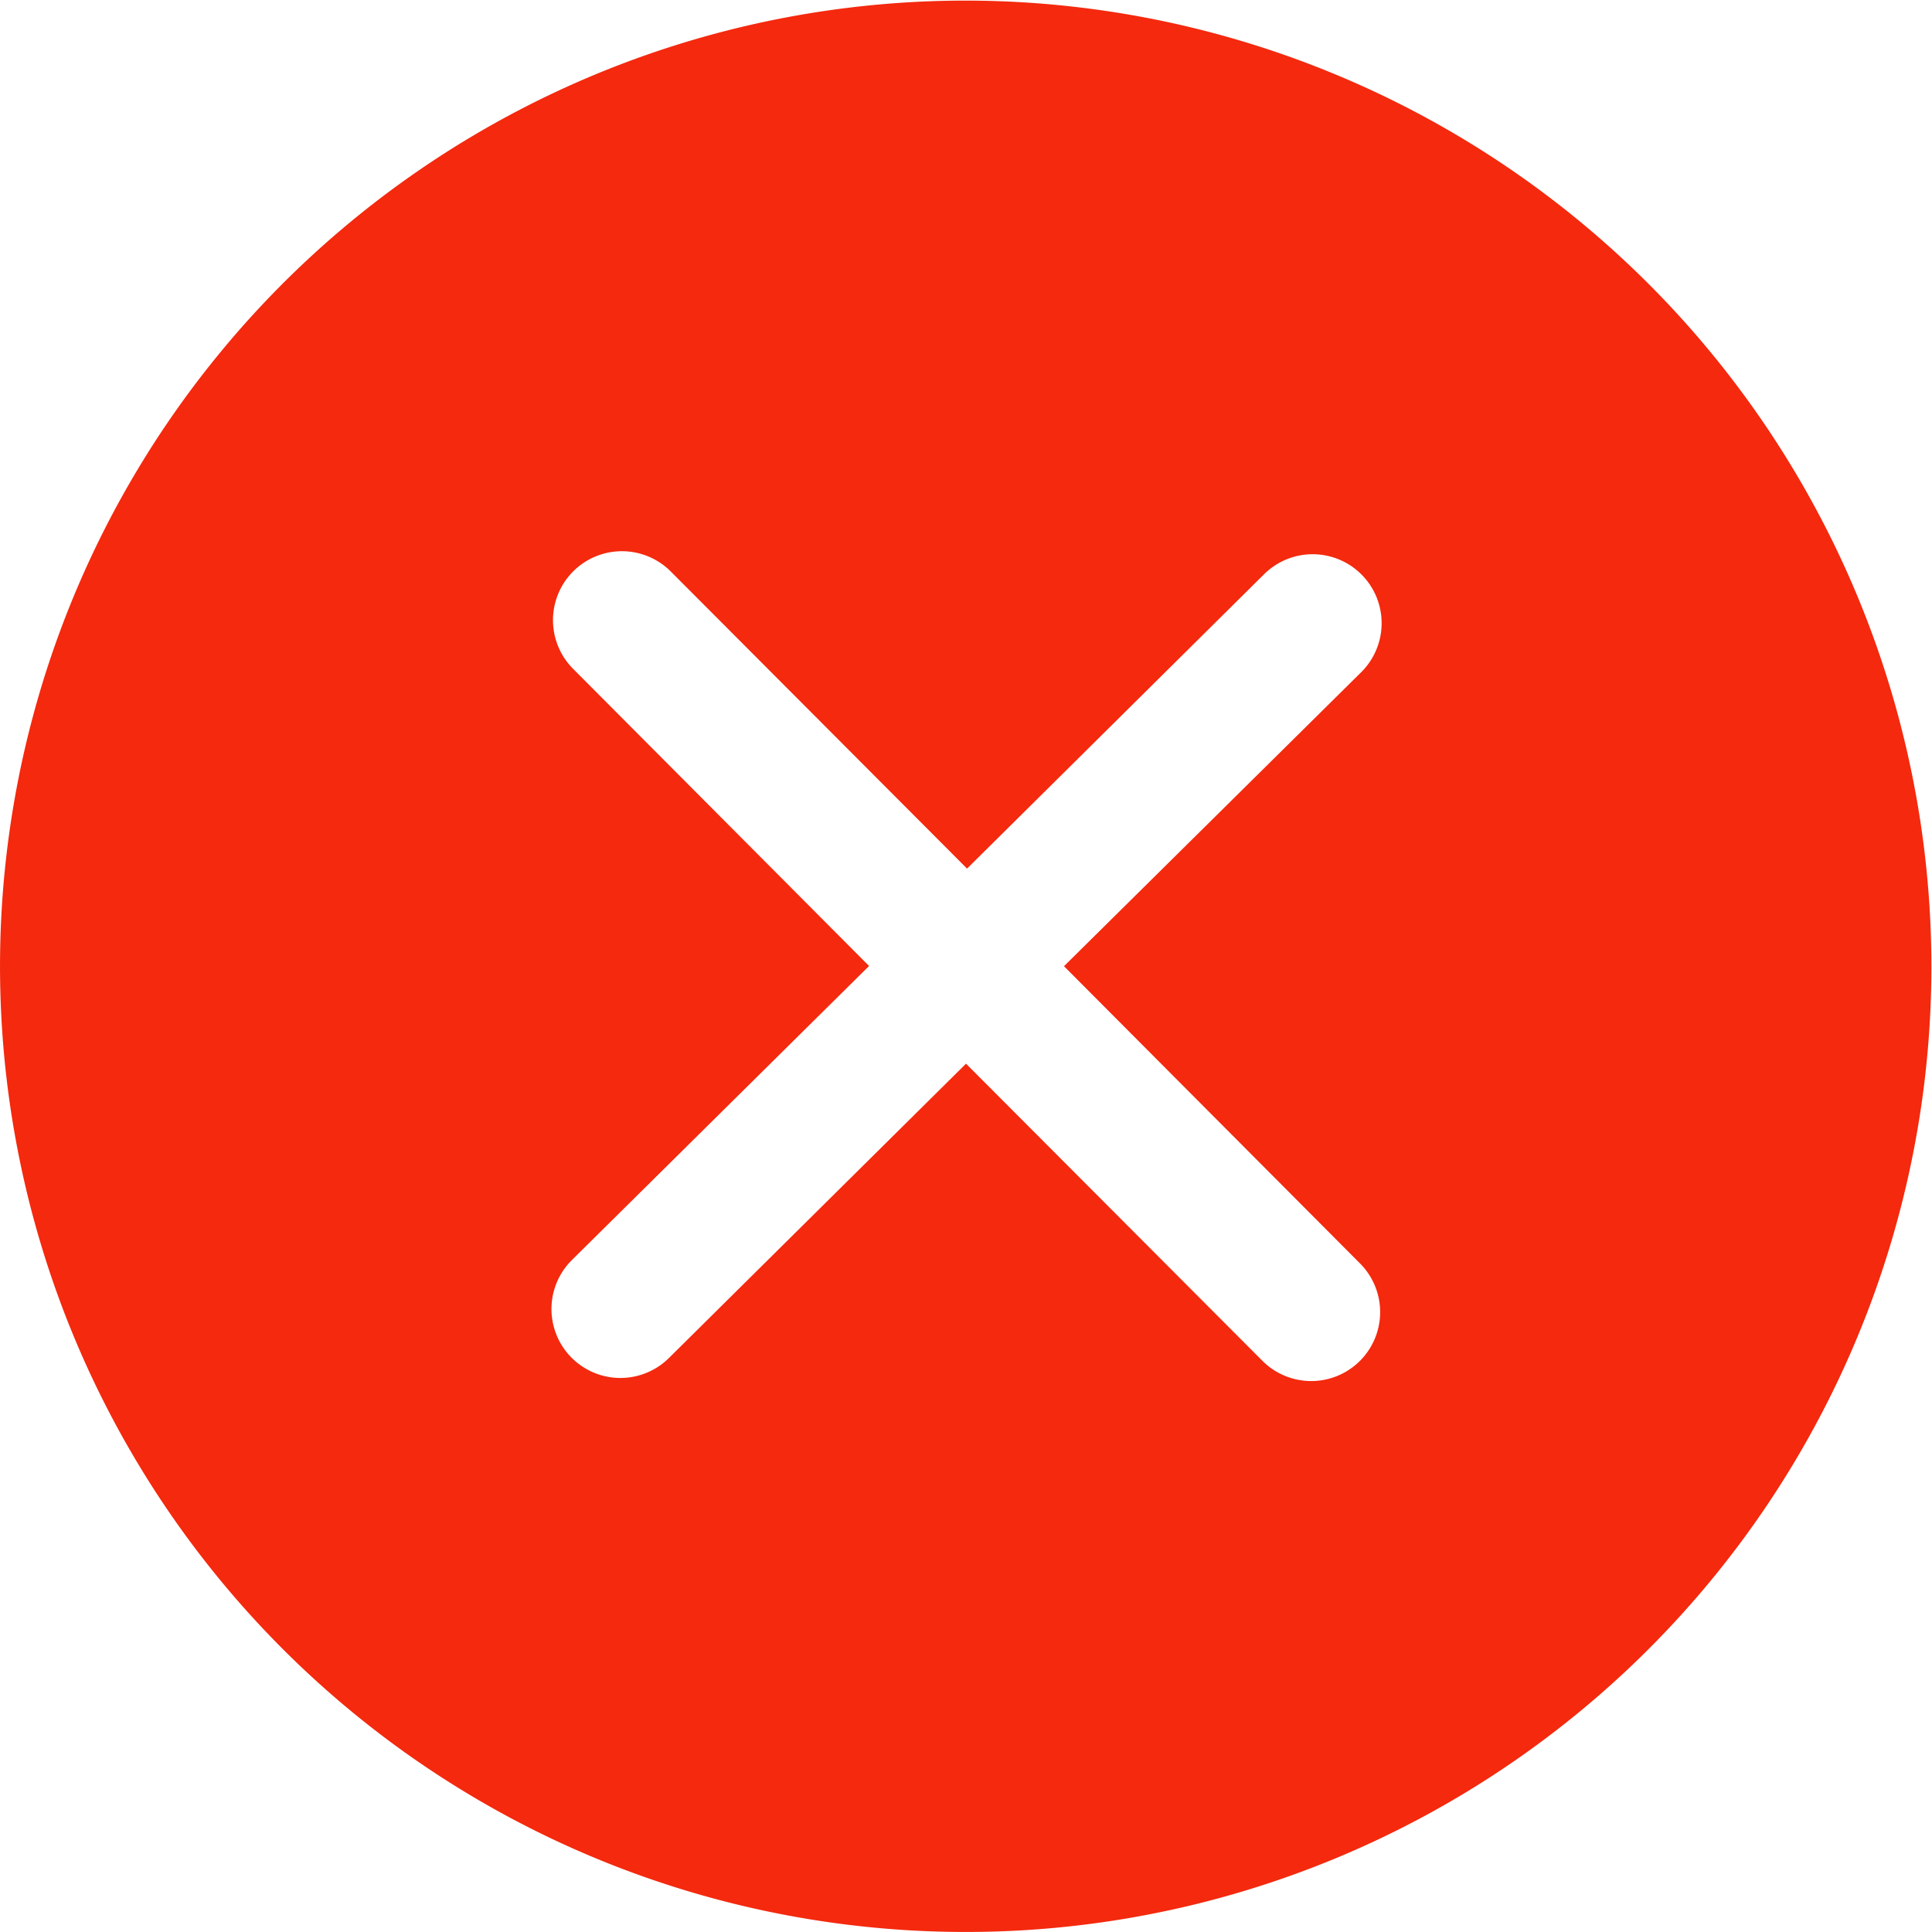 <?xml version="1.0" standalone="no"?><!DOCTYPE svg PUBLIC "-//W3C//DTD SVG 1.1//EN" "http://www.w3.org/Graphics/SVG/1.1/DTD/svg11.dtd"><svg t="1628588165004" class="icon" viewBox="0 0 1024 1024" version="1.1" xmlns="http://www.w3.org/2000/svg" p-id="11976" xmlns:xlink="http://www.w3.org/1999/xlink" width="200" height="200"><defs><style type="text/css"></style></defs><path d="M512.165 0.315a511.835 511.835 0 1 0 511.52 511.835A512.229 512.229 0 0 0 512.165 0.315z m208.671 669.323a36.537 36.537 0 1 1-51.734 51.616L512.008 563.767 354.52 719.797a36.537 36.537 0 1 1-51.38-51.97l157.487-155.834L303.77 354.505a36.537 36.537 0 1 1 51.734-51.617L512.56 460.376l157.488-156.07a36.537 36.537 0 0 1 51.38 52.01L563.939 512.11z m0 0" fill="#f4290e" p-id="11977"></path></svg>